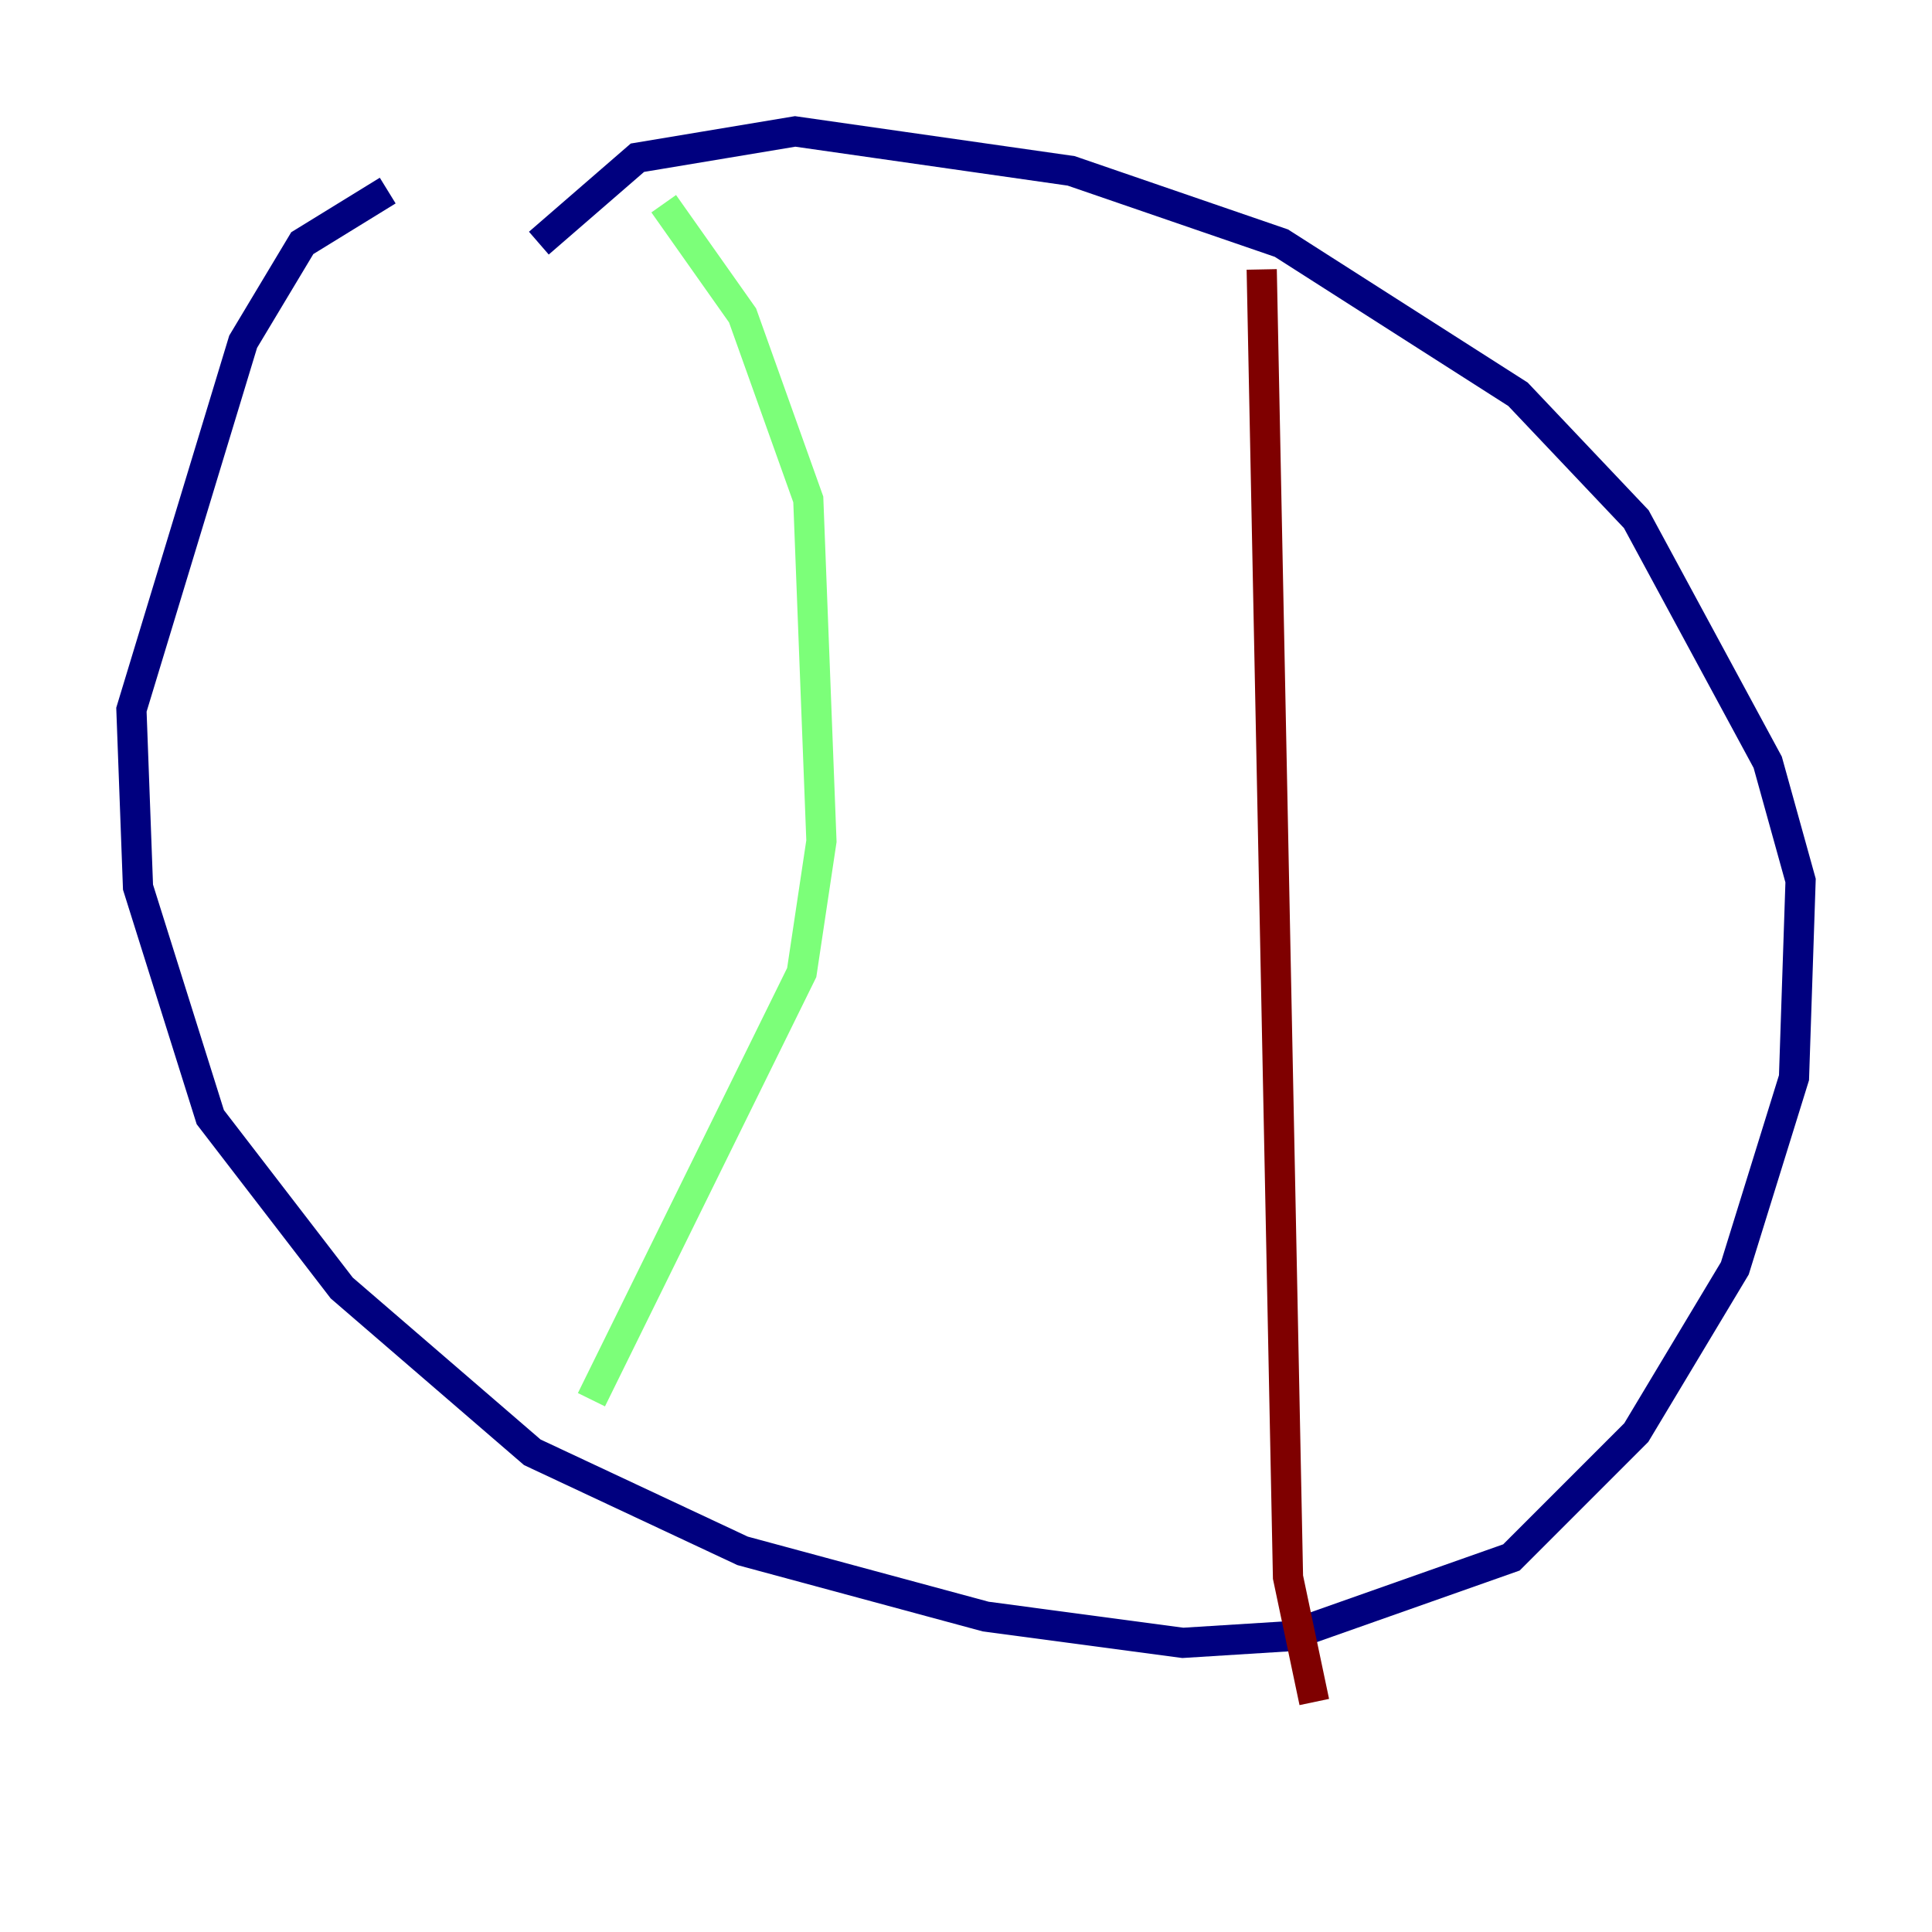 <?xml version="1.0" encoding="utf-8" ?>
<svg baseProfile="tiny" height="128" version="1.2" viewBox="0,0,128,128" width="128" xmlns="http://www.w3.org/2000/svg" xmlns:ev="http://www.w3.org/2001/xml-events" xmlns:xlink="http://www.w3.org/1999/xlink"><defs /><polyline fill="none" points="25.687,12.626 20.027,16.109 16.109,22.64 8.707,47.02 9.143,58.776 13.932,74.014 22.64,85.333 35.265,96.218 49.197,102.748 65.306,107.102 78.367,108.844 85.333,108.408 100.136,103.184 108.408,94.912 114.939,84.027 118.857,71.401 119.293,58.34 117.116,50.503 108.408,34.395 100.571,26.122 84.898,16.109 70.966,11.32 52.68,8.707 42.231,10.449 35.701,16.109" stroke="#00007f" stroke-width="2" /><polyline fill="none" points="43.973,13.497 49.197,20.898 53.551,33.088 54.422,55.728 53.116,64.435 39.184,92.735" stroke="#7cff79" stroke-width="2" /><polyline fill="none" points="83.592,17.85 85.333,104.49 87.075,112.762" stroke="#7f0000" stroke-width="2" /></svg>